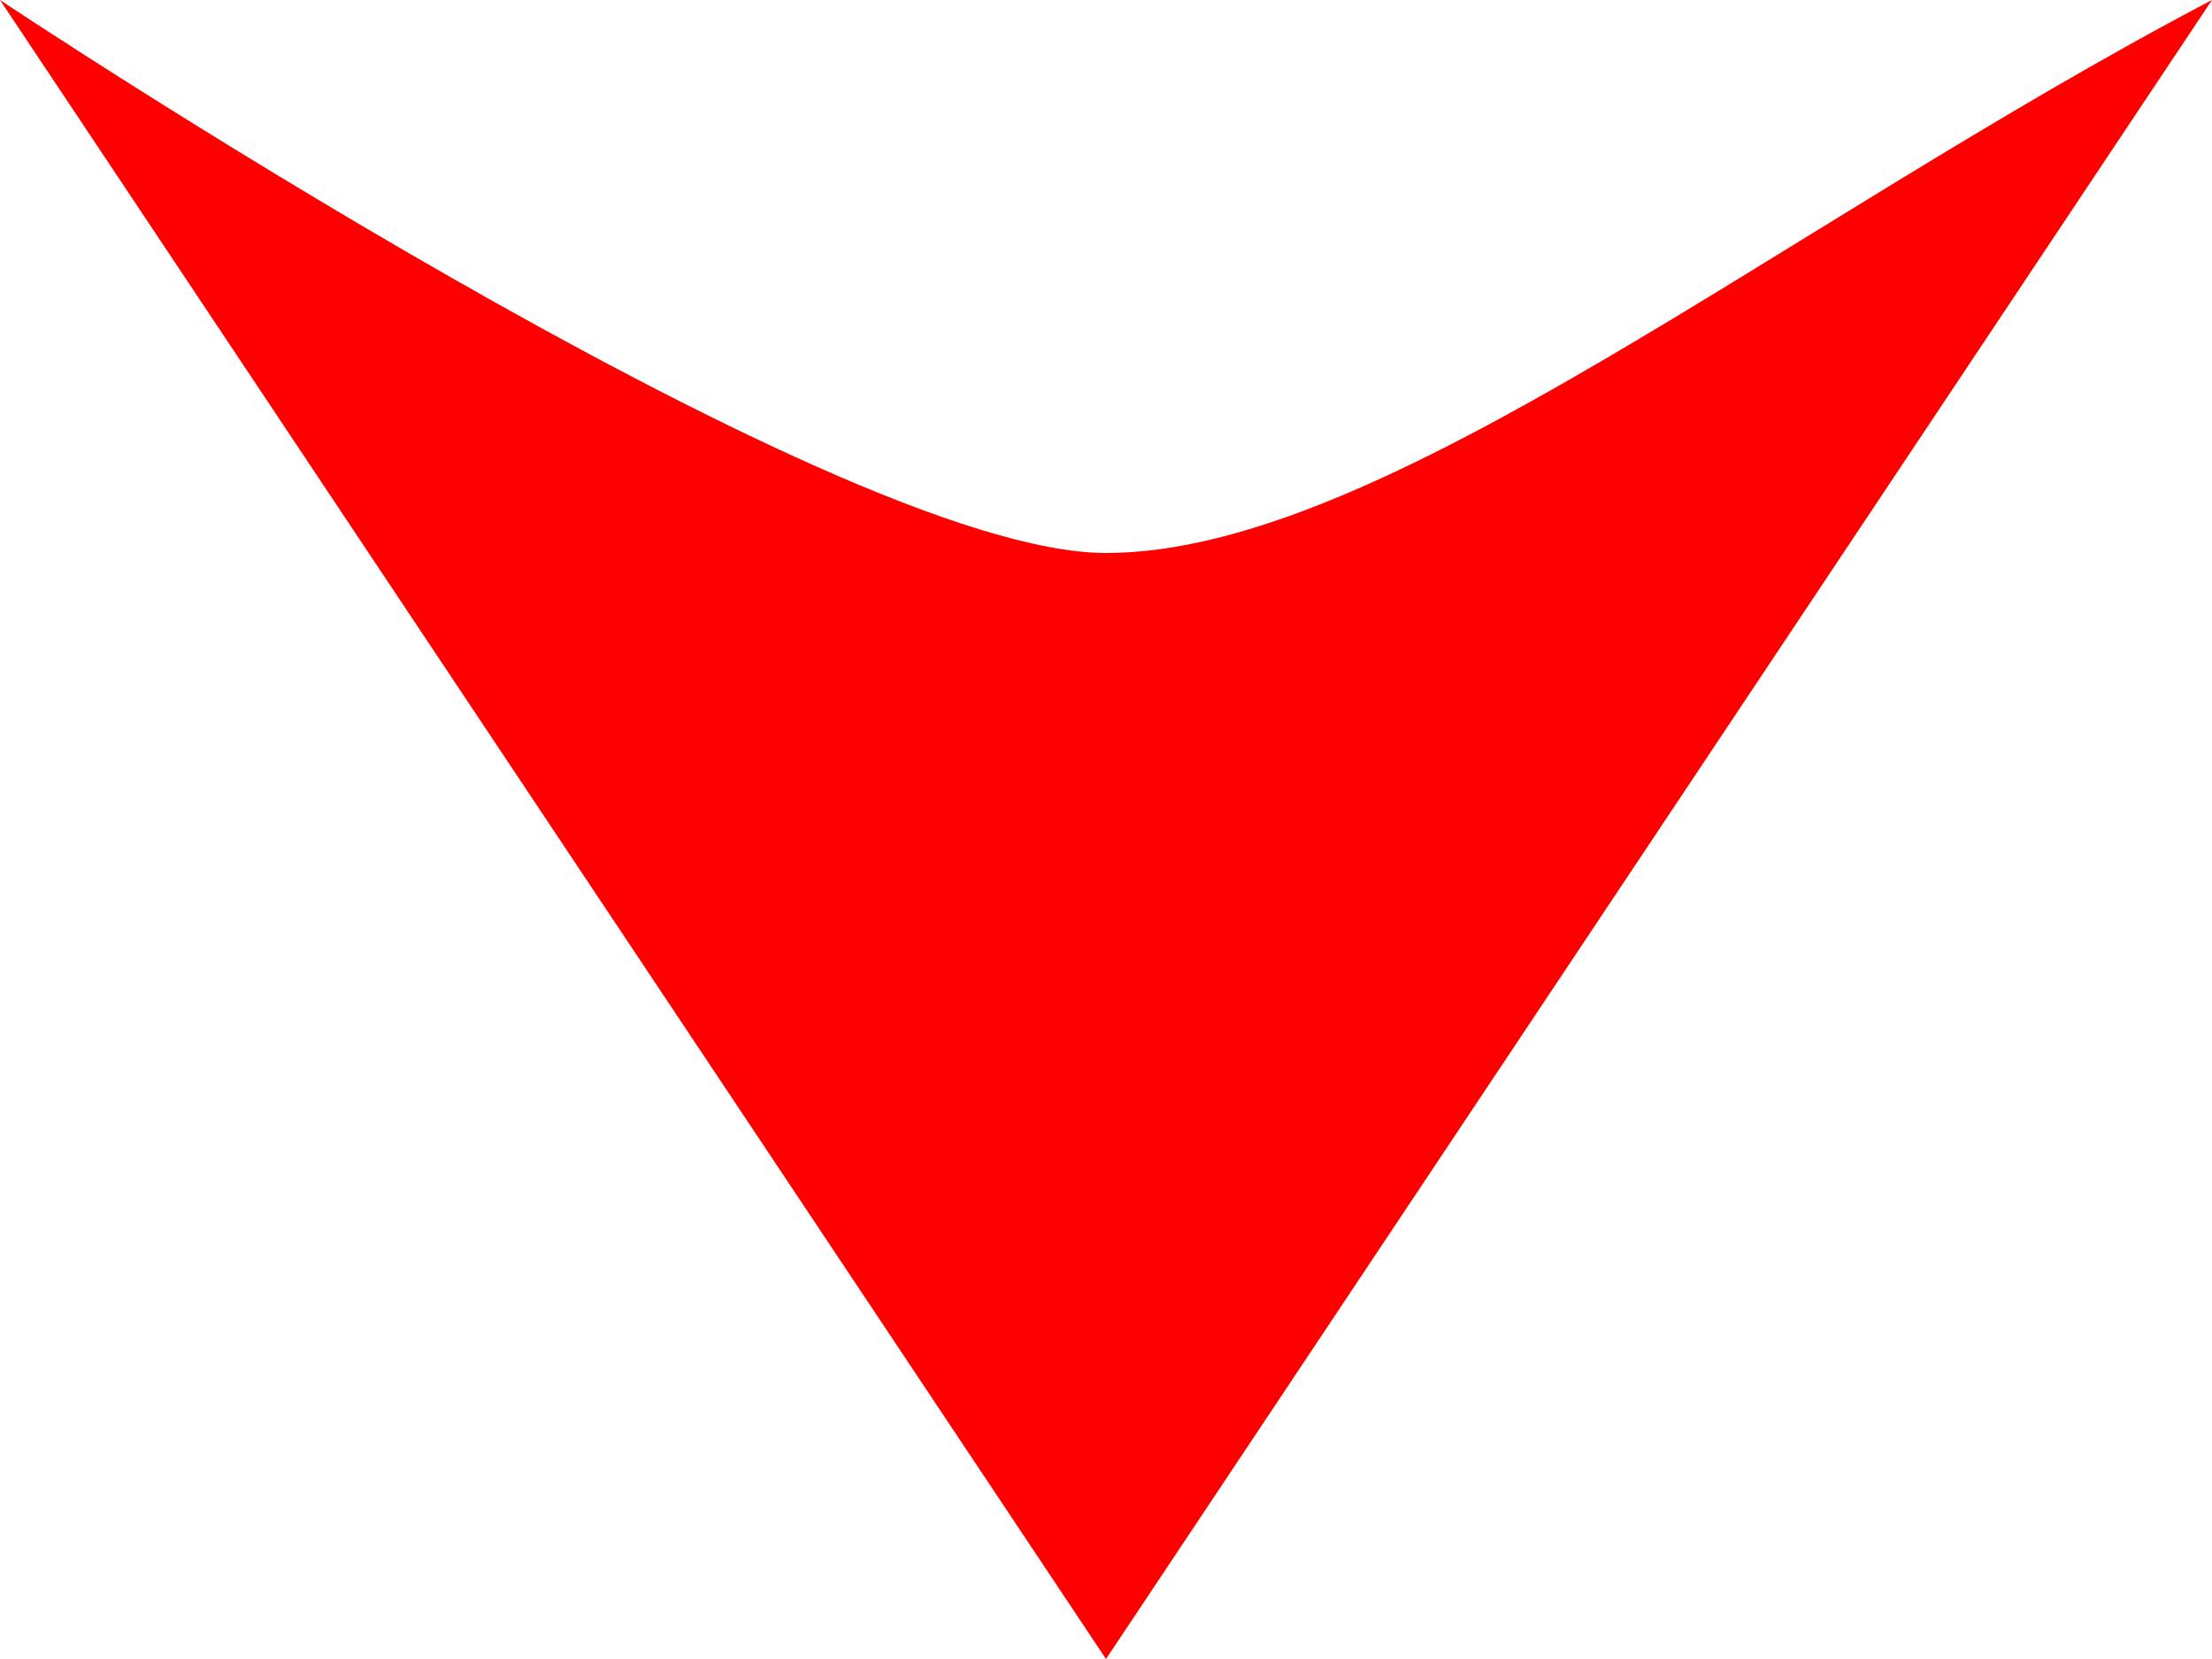 <svg width="12" height="9" viewBox="0 0 12 9" fill="none" xmlns="http://www.w3.org/2000/svg">
<g clip-path="url(#clip0_8_225)">
<path d="M6 9L0 0C0 0 4.5 3 6 3C7.5 3 9.657 1.23 12 0L6 9Z" fill="#FF0000"/>
</g>
<defs>
<clipPath id="clip0_8_225">
<rect width="12" height="9" fill="white"/>
</clipPath>
</defs>
</svg>
